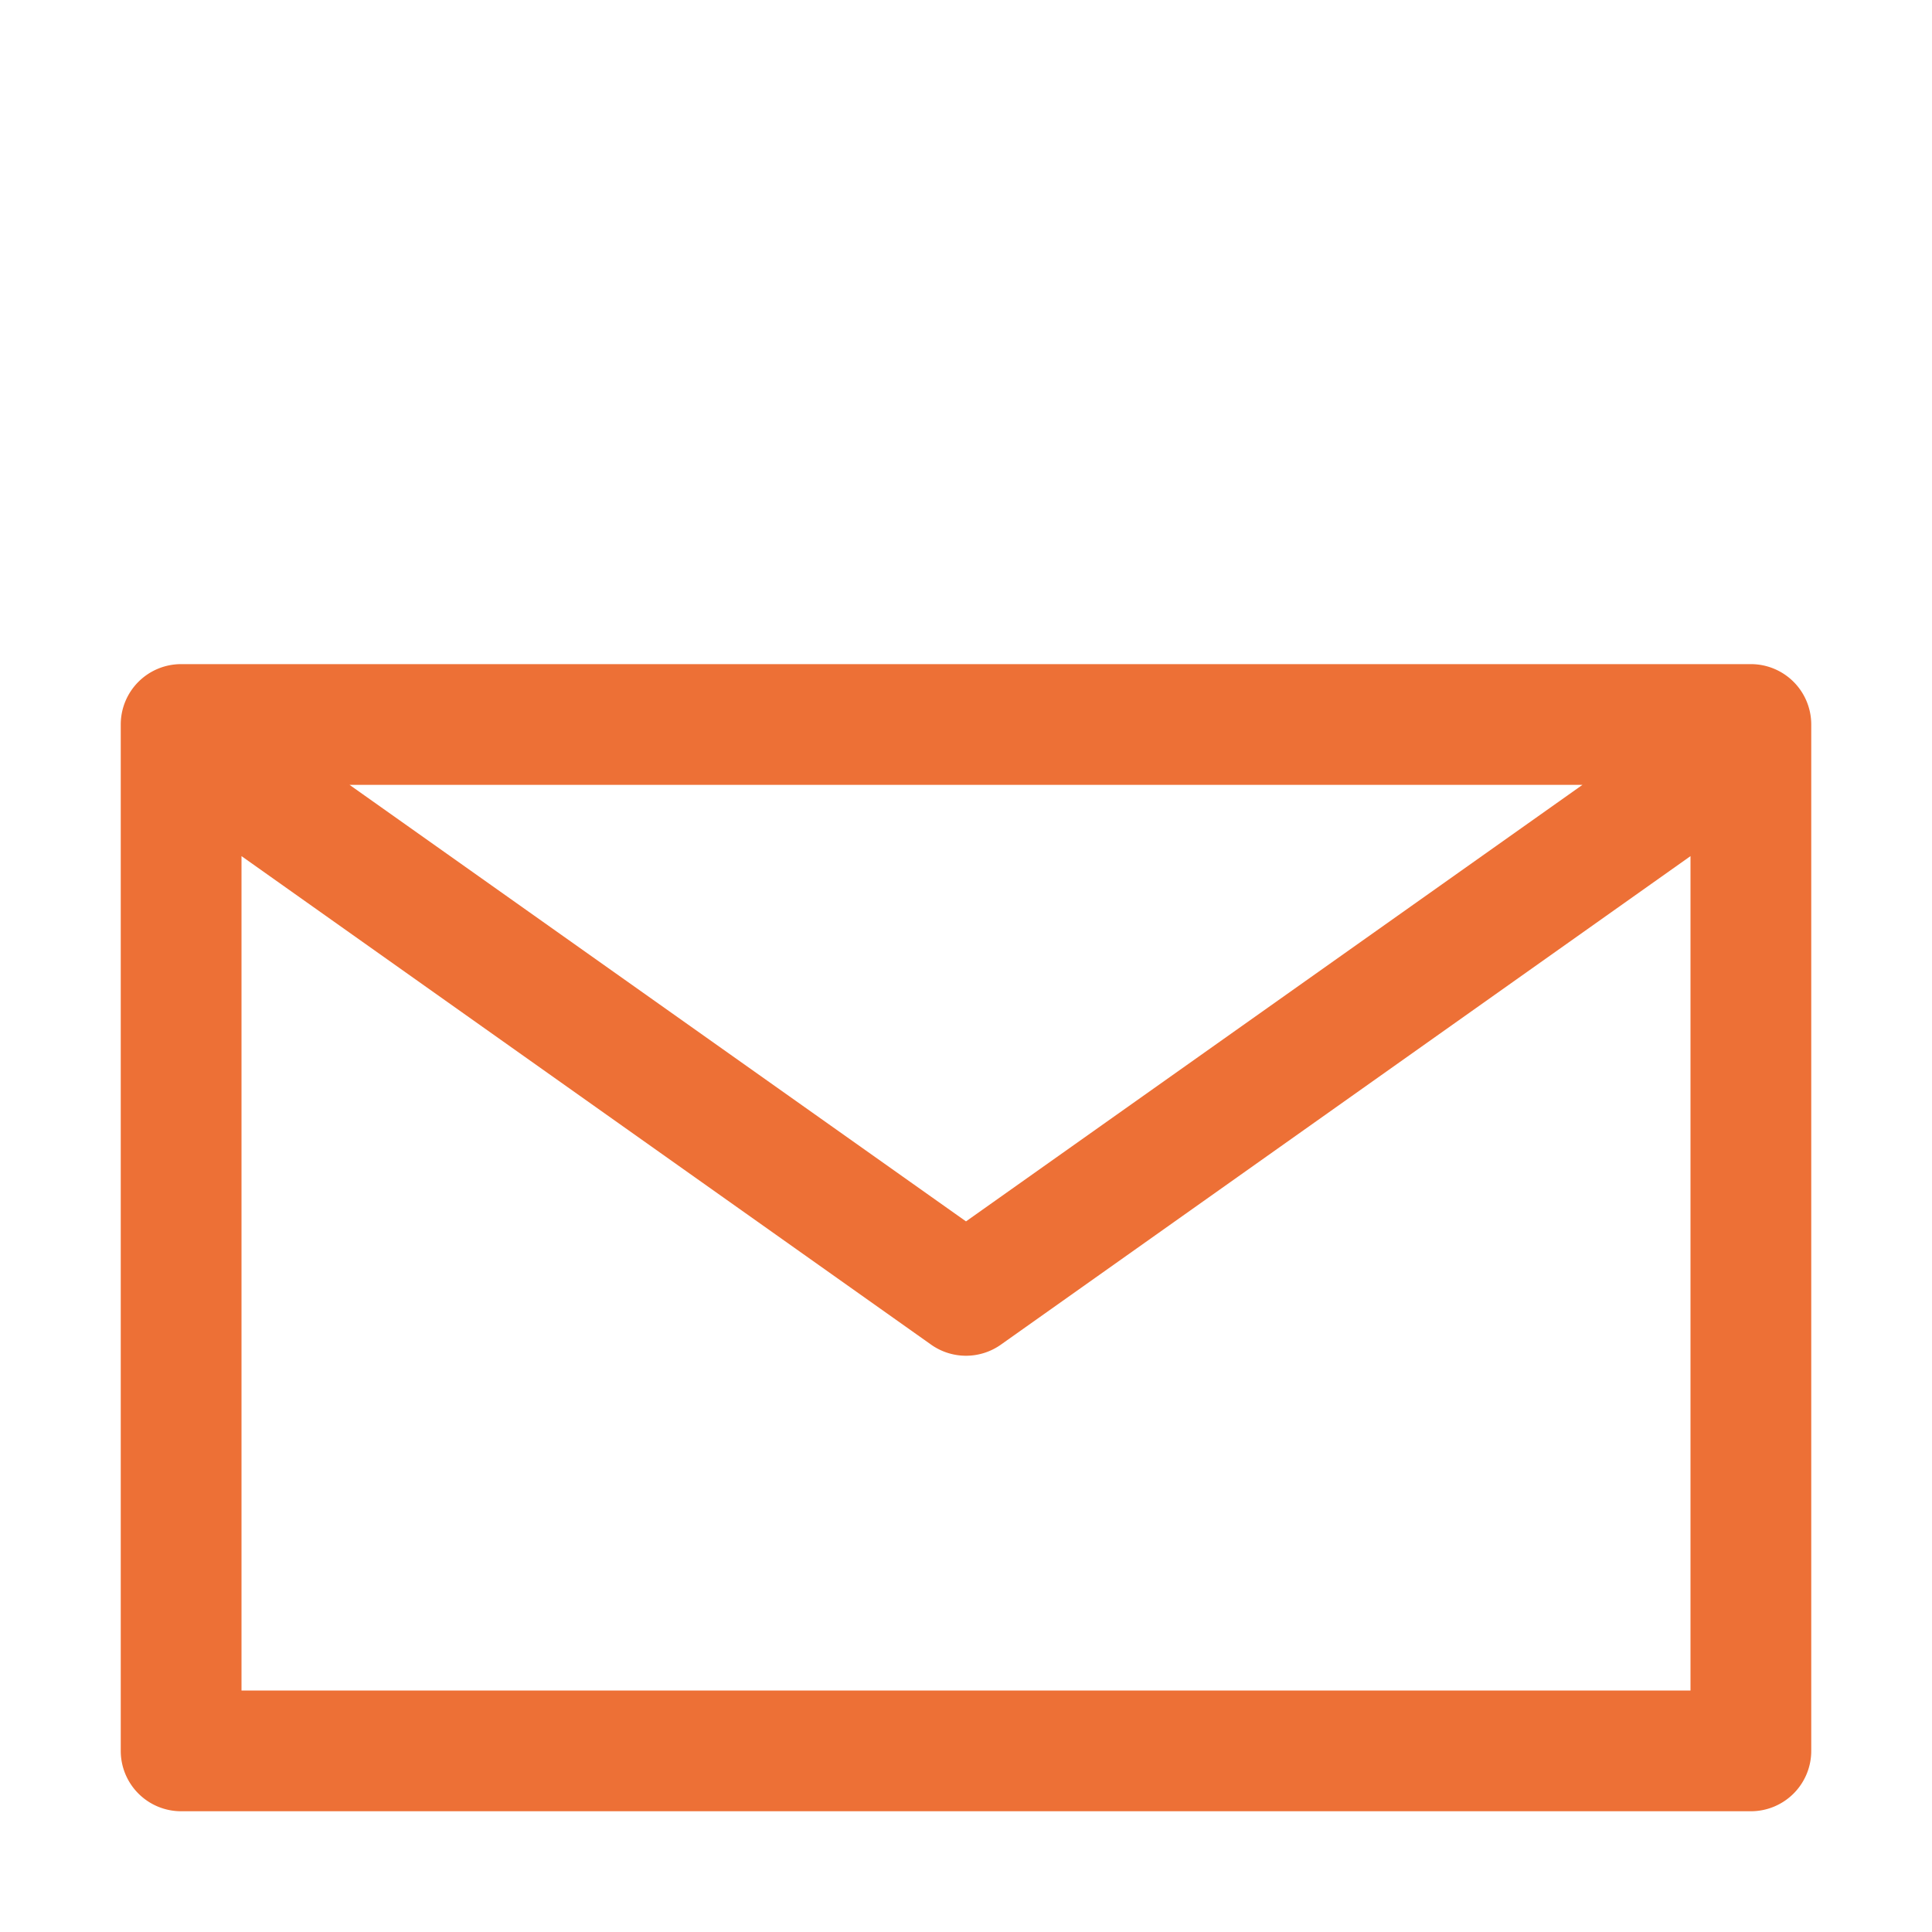 <?xml version="1.0" ?>

<!-- Uploaded to: SVG Repo, www.svgrepo.com, Generator: SVG Repo Mixer Tools -->
<svg fill="#ed7036" width="30px" height="30px" viewBox="0 0 32 32" xmlns="http://www.w3.org/2000/svg">

<title/>

<g data-name="Layer 2" id="Layer_2">

<path d="M29,11H3a1,1,0,0,0-1,1V29a1,1,0,0,0,1,1H29a1,1,0,0,0,1-1V12A1,1,0,0,0,29,11Zm-2.79,2L16,20.23,5.79,13ZM4,28V14.18l11.42,8.09a1,1,0,0,0,1.16,0L28,14.18V28Z"/>

</g>

</svg>